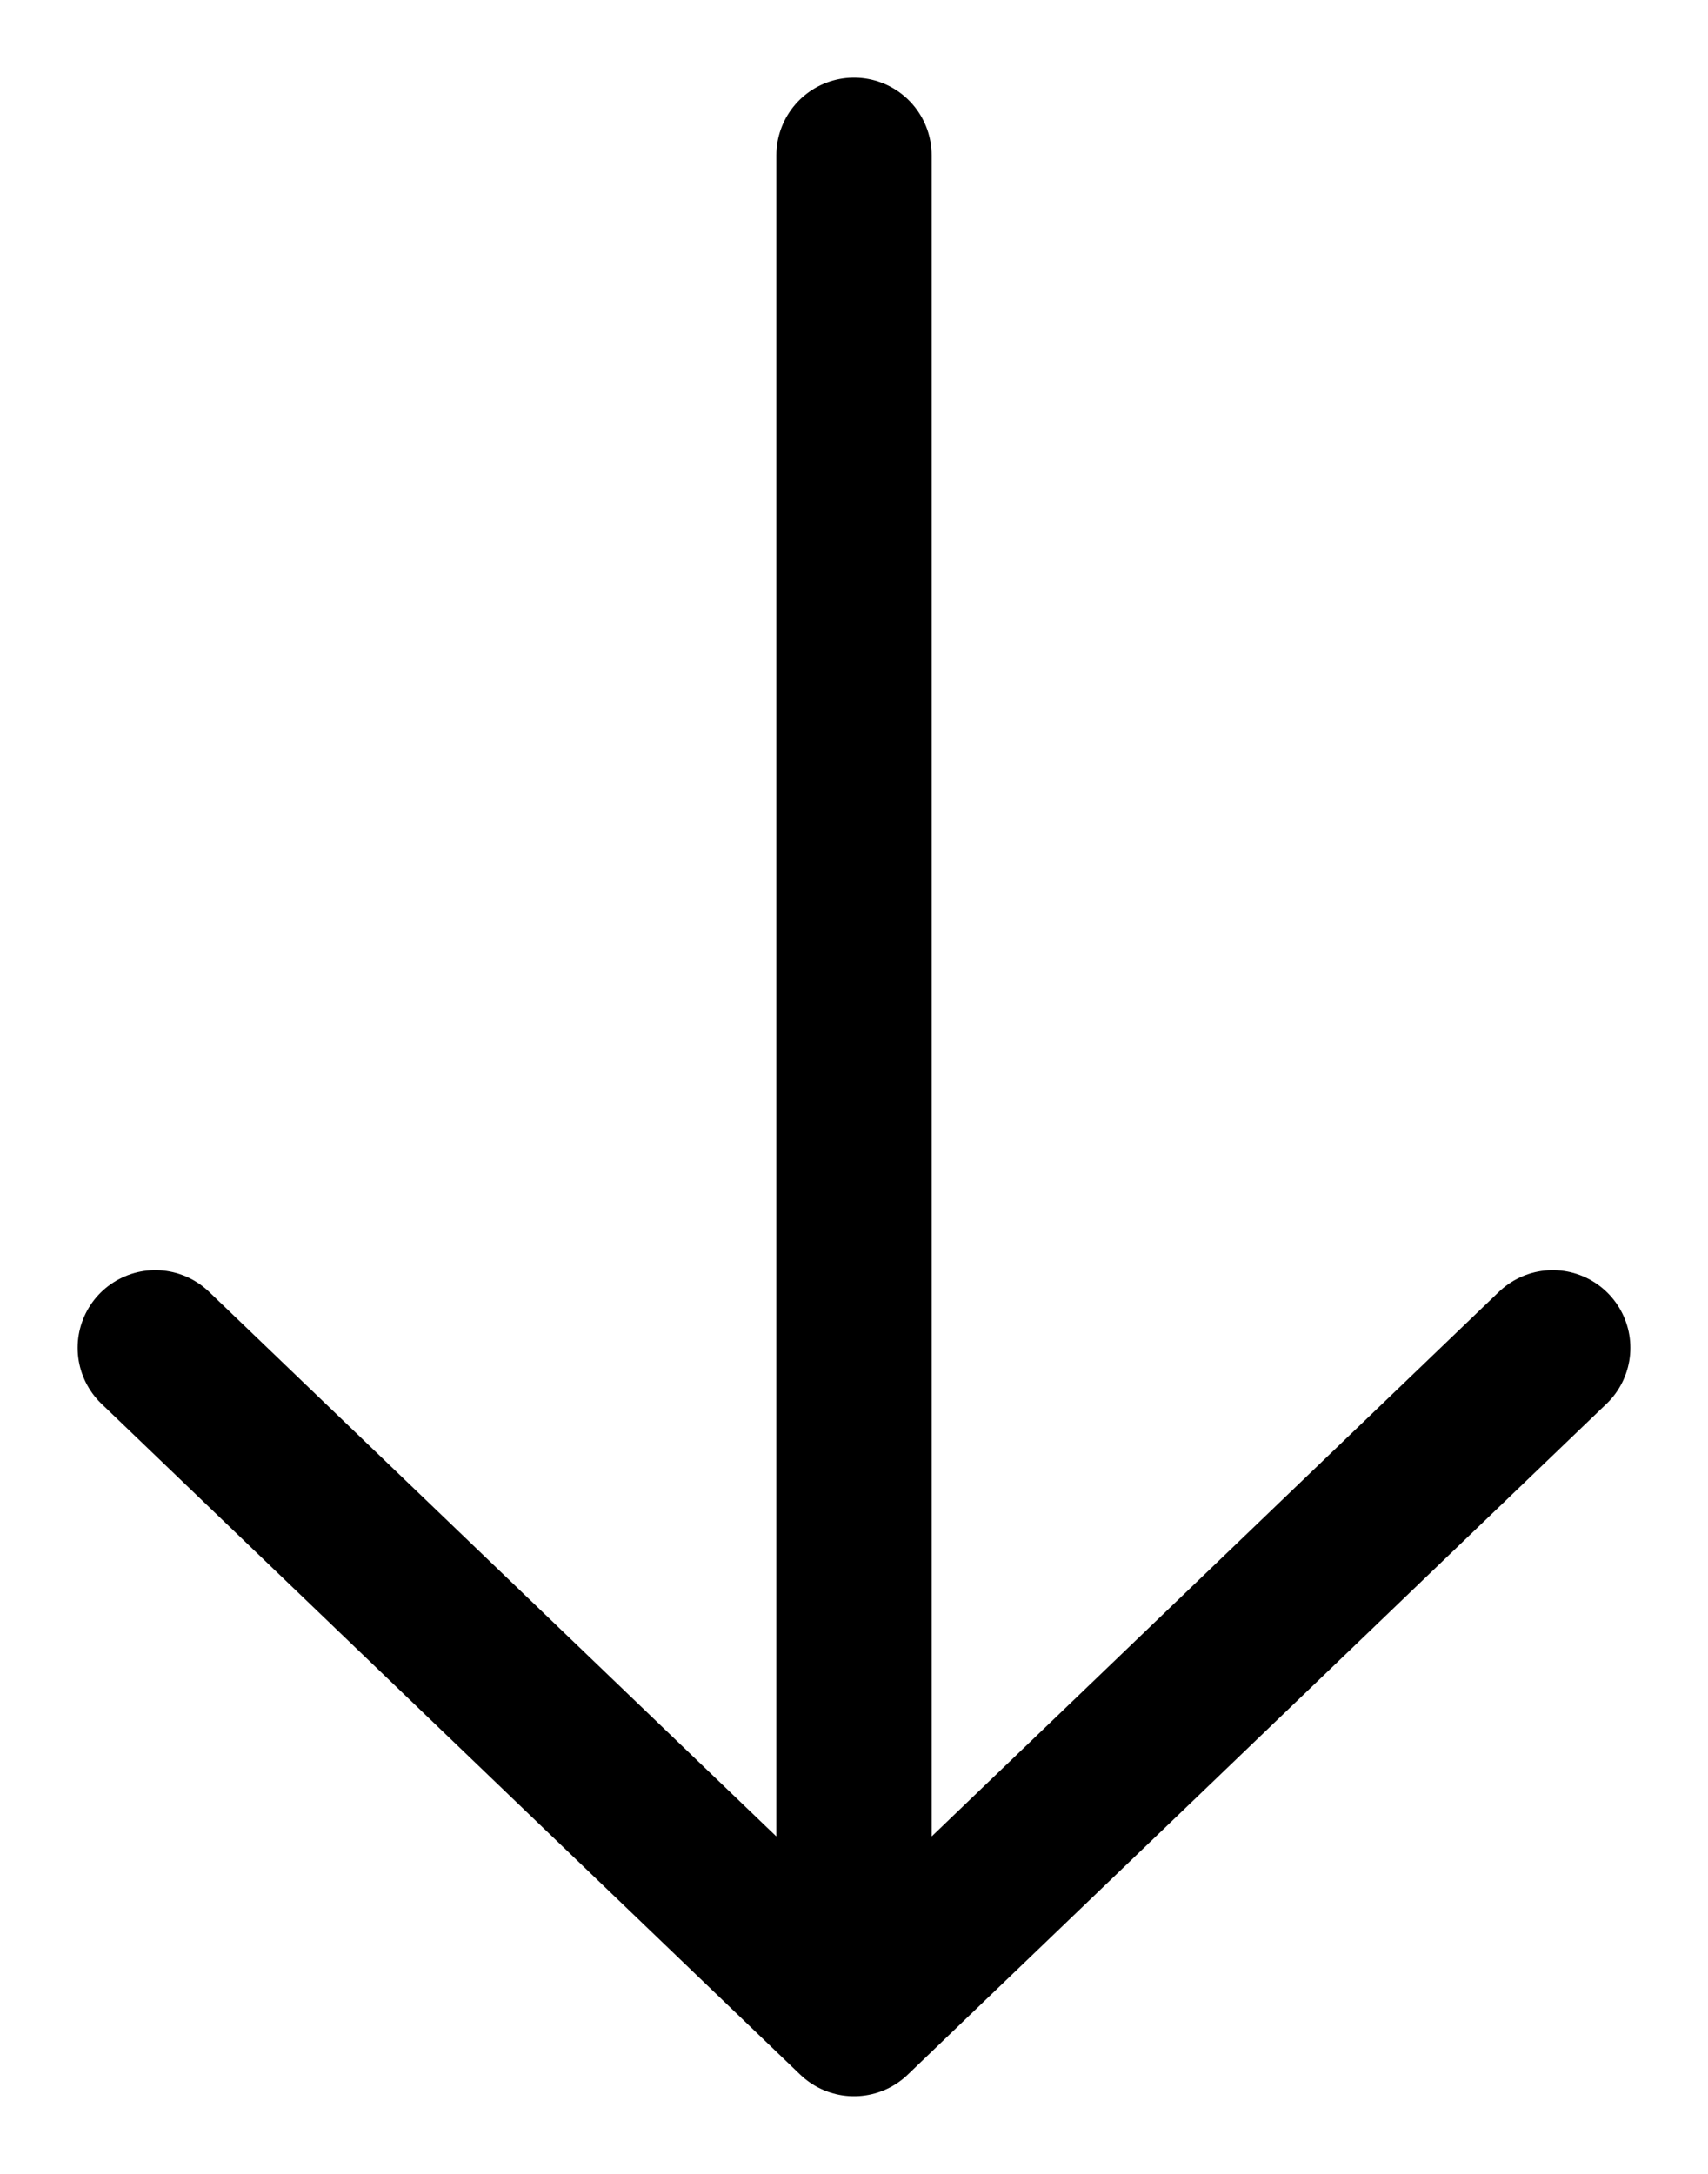 <svg width="11" height="14" viewBox="0 0 11 14" fill="none" xmlns="http://www.w3.org/2000/svg">
<path d="M5.5 1C5.5 5 5.5 9 5.5 13M5.5 13C4 11.56 2.5 10.12 1 8.68M5.5 13C7 11.56 8.5 10.12 10 8.68" stroke="black" stroke-linecap="round" stroke-linejoin="round"/>
</svg>
